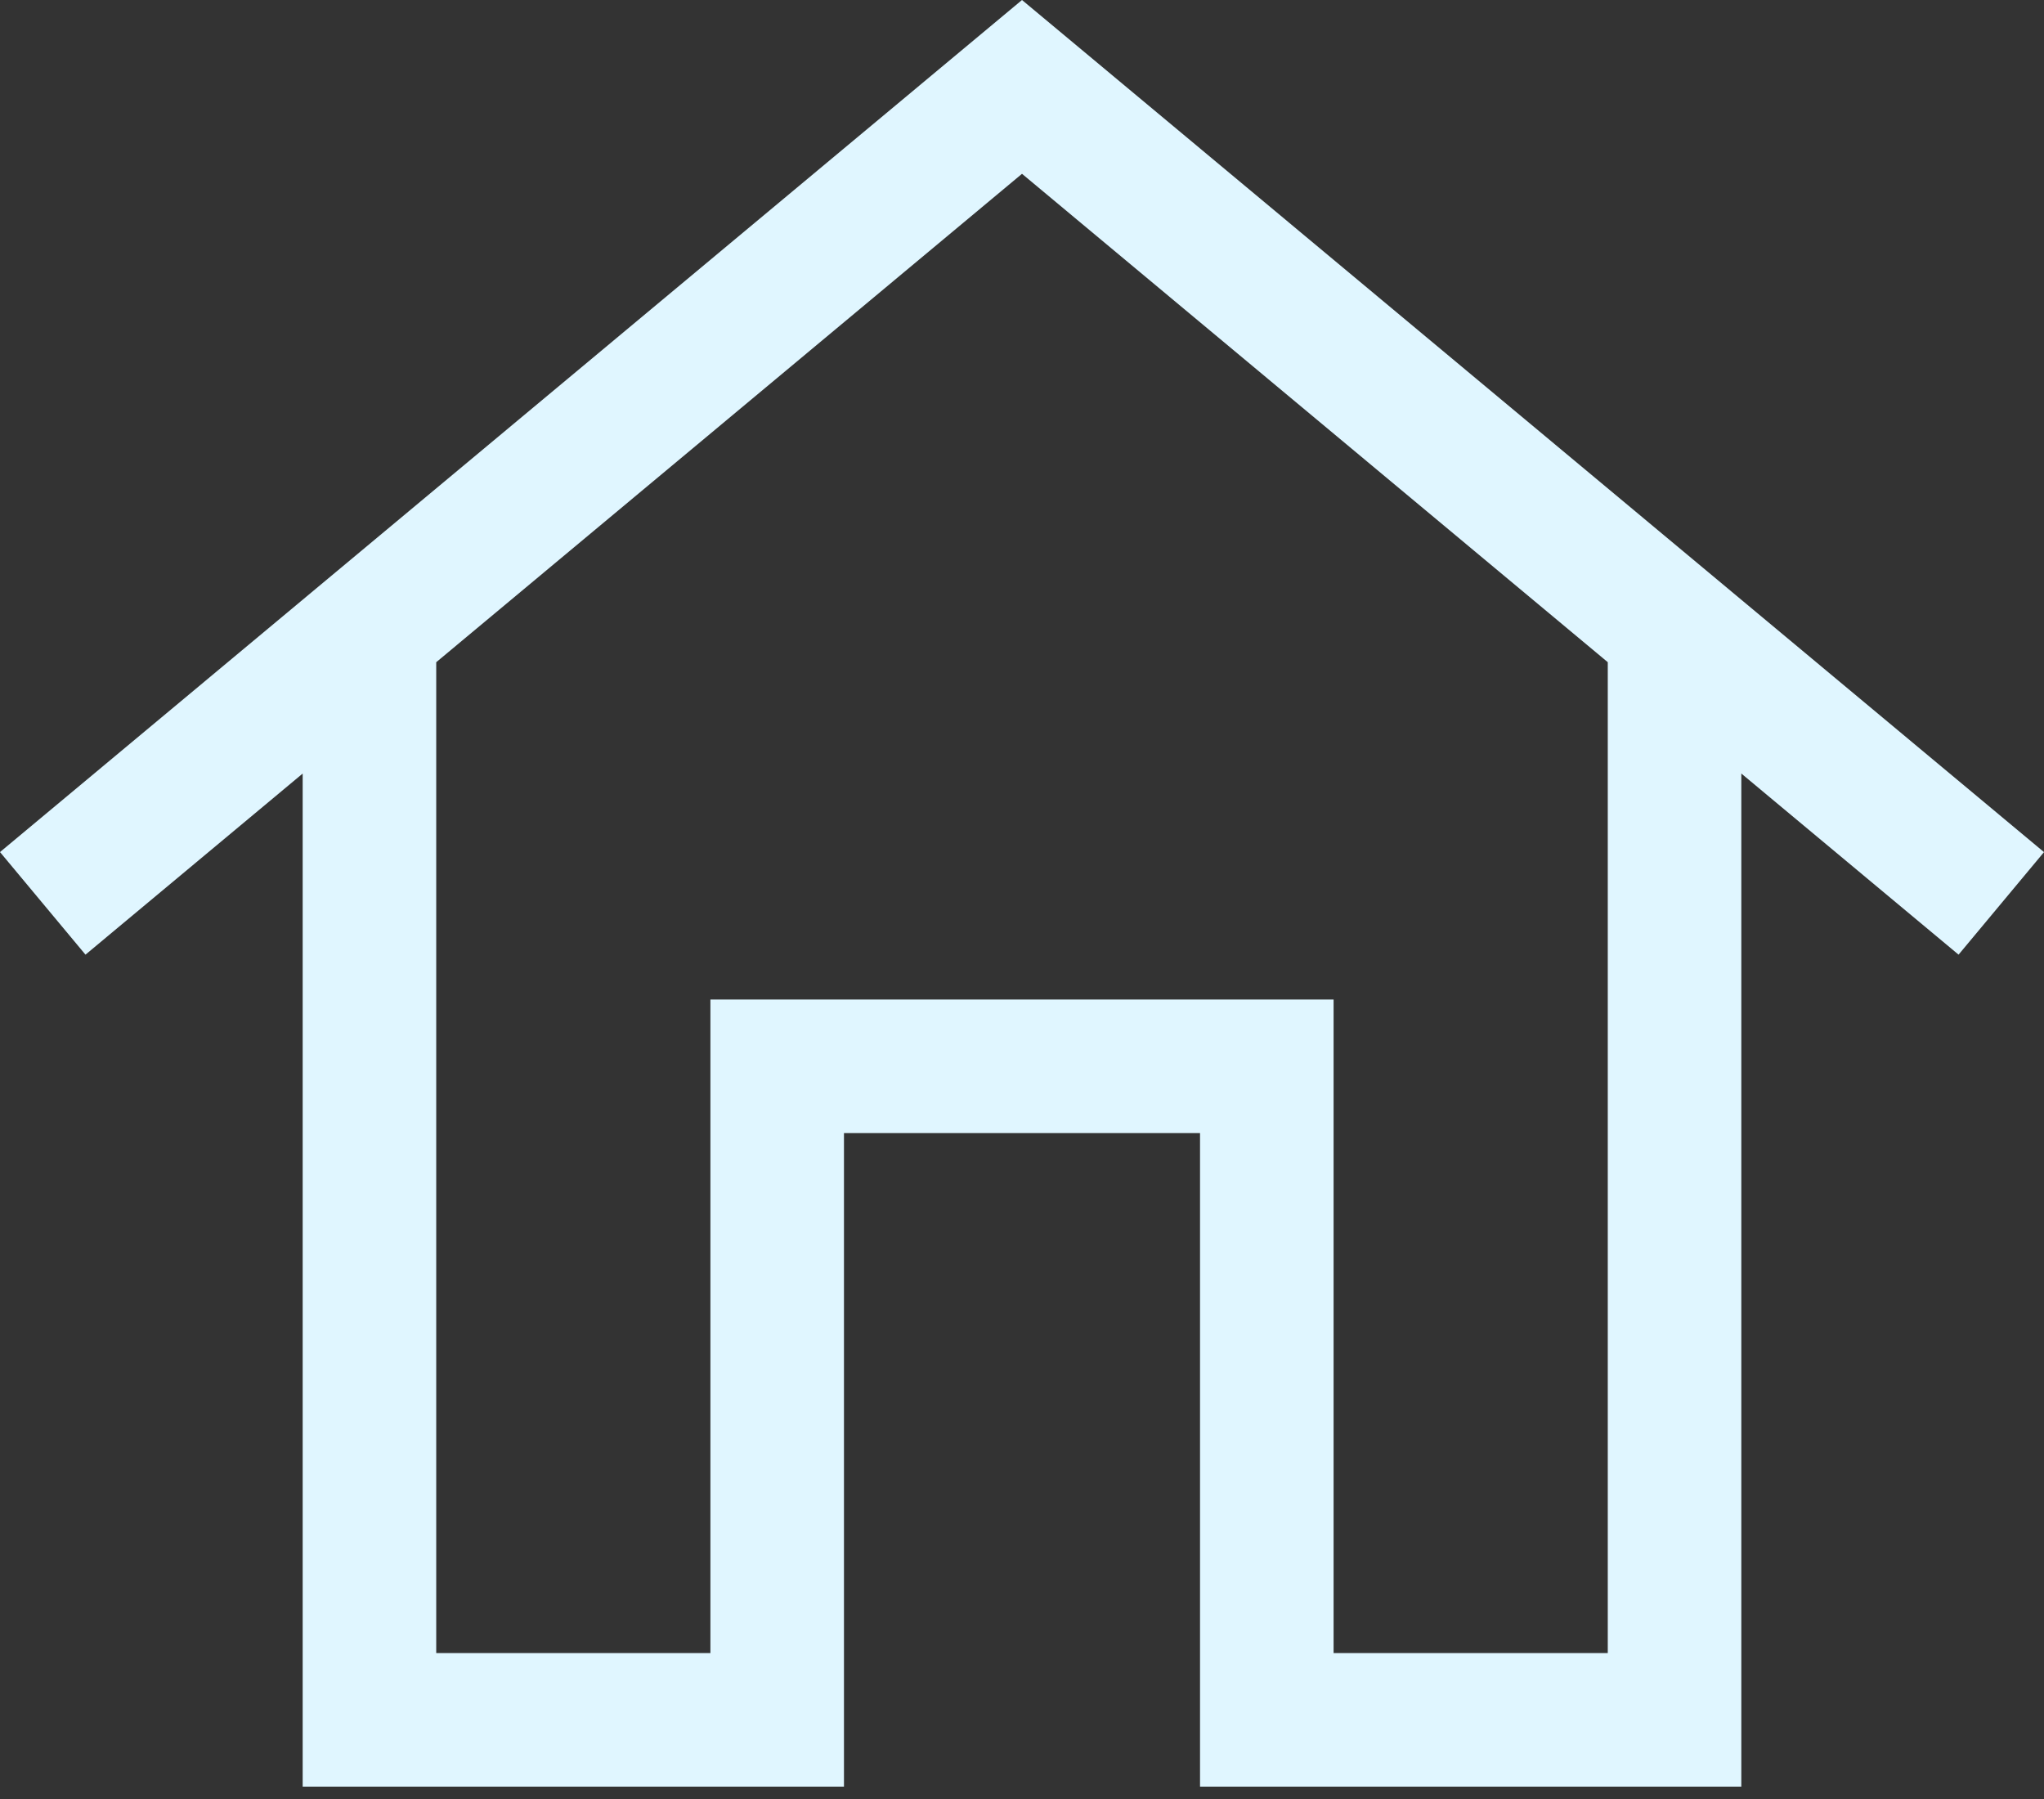 <svg width="50" height="44" viewBox="0 0 50 44" fill="none" xmlns="http://www.w3.org/2000/svg">
<rect x="0" y="0" width="50" height="44" fill="#333333" stroke="none"/>
<g id="&#240;&#159;&#166;&#134; icon &#34;home&#34;">
<path id="Vector" d="M47.91 23.349L25 4.251L2.091 23.349L0 20.84L25 0L50 20.841L47.91 23.349ZM42.596 43.698H29.355V27.713H20.645V43.698H7.404V16.106H10.671V40.431H17.378V24.447H32.622V40.431H39.329V16.106H42.596L42.596 43.698Z" fill="#E0F6FF"/>
</g>
</svg>
